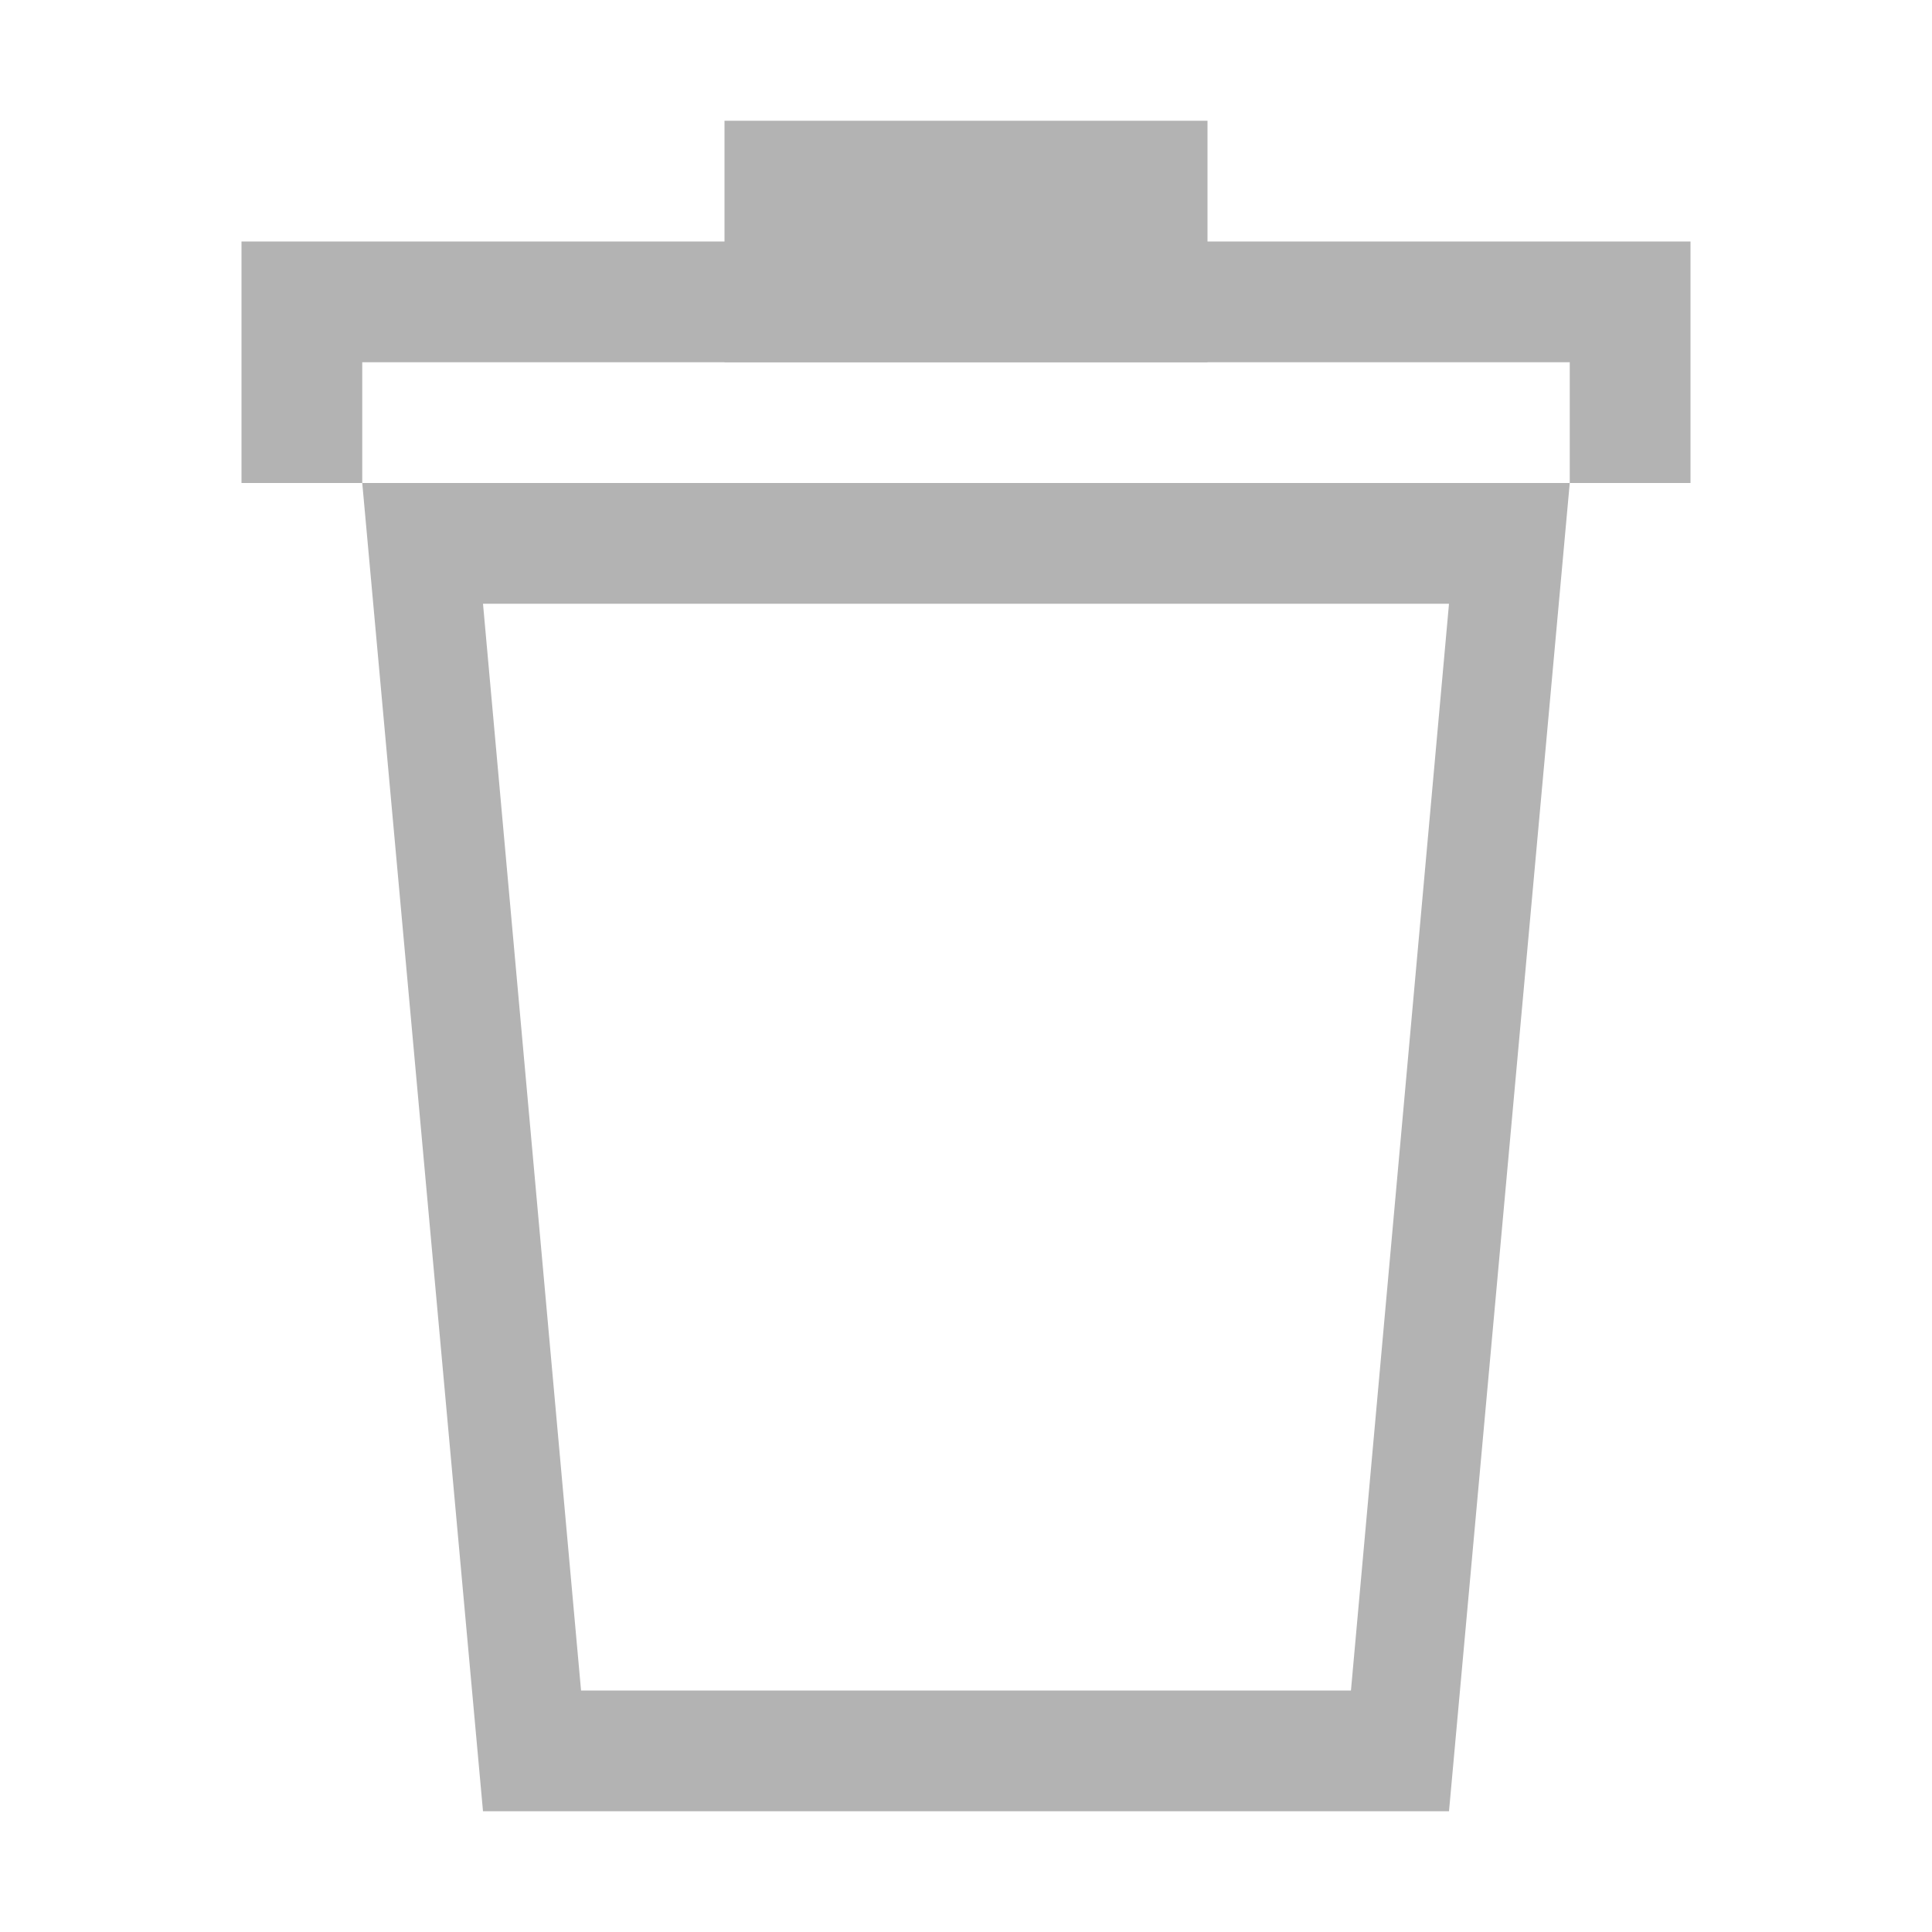 <?xml version="1.0" encoding="UTF-8" standalone="no"?>
<!-- Created with Inkscape (http://www.inkscape.org/) -->

<svg
   xmlns:dc="http://purl.org/dc/elements/1.1/"
   xmlns:cc="http://creativecommons.org/ns#"
   xmlns:rdf="http://www.w3.org/1999/02/22-rdf-syntax-ns#"
   xmlns:svg="http://www.w3.org/2000/svg"
   xmlns="http://www.w3.org/2000/svg"
   xmlns:sodipodi="http://sodipodi.sourceforge.net/DTD/sodipodi-0.dtd"
   xmlns:inkscape="http://www.inkscape.org/namespaces/inkscape"
   id="svg7384"
   version="1.1"
   inkscape:version="0.48.4 r9939"
   height="16"
   sodipodi:docname="user-trash.svg"
   width="16">
  <sodipodi:namedview
     inkscape:cy="6.6083621"
     inkscape:current-layer="layer13"
     inkscape:window-width="1920"
     pagecolor="#555753"
     showborder="true"
     showguides="true"
     inkscape:snap-nodes="true"
     objecttolerance="10"
     showgrid="true"
     inkscape:object-nodes="true"
     inkscape:pageshadow="2"
     inkscape:guide-bbox="true"
     inkscape:window-x="0"
     inkscape:snap-bbox="true"
     bordercolor="#a0a0a0"
     id="namedview88"
     inkscape:window-maximized="1"
     inkscape:snap-global="true"
     inkscape:window-y="25"
     gridtolerance="10"
     inkscape:zoom="38.141077"
     inkscape:window-height="1005"
     borderopacity="1"
     guidetolerance="10"
     inkscape:cx="3.0968356"
     inkscape:bbox-paths="false"
     inkscape:snap-grids="true"
     inkscape:pageopacity="1"
     inkscape:snap-to-guides="true">
    <inkscape:grid
       visible="true"
       spacingx="1px"
       type="xygrid"
       spacingy="1px"
       id="grid4866"
       empspacing="2"
       enabled="true"
       snapvisiblegridlinesonly="true" />
  </sodipodi:namedview>
  <title
     id="title9167">Gnome Symbolic Icon Theme</title>
  <defs
     id="defs7386" />
  <g
     transform="translate(-482,-176)"
     inkscape:groupmode="layer"
     id="layer9"
     inkscape:label="status"
     style="display:inline" />
  <g
     transform="translate(-482,-176)"
     inkscape:groupmode="layer"
     id="layer10"
     inkscape:label="devices" />
  <g
     transform="translate(-482,-176)"
     inkscape:groupmode="layer"
     id="layer11"
     inkscape:label="apps" />
  <g
     transform="translate(-482,-176)"
     inkscape:groupmode="layer"
     id="layer12"
     inkscape:label="actions" />
  <g
     transform="translate(-482,-176)"
     inkscape:groupmode="layer"
     id="layer13"
     inkscape:label="places">
    <path
       style="color:#000000;fill:#a0a0a0;fill-opacity:1;fill-rule:nonzero;stroke:none;stroke-width:1.5;marker:none;visibility:visible;display:inline;overflow:visible;enable-background:accumulate"
       d="m 457,174.75 c -0.485,0 -0.875,0.39 -0.875,0.875 l 0,0.875 -3.5,0 c -0.485,0 -0.875,0.39 -0.875,0.875 l 0,0.875 13.125,0 0,-0.875 c 0,-0.485 -0.39,-0.875 -0.875,-0.875 l -3.5,0 0,-0.875 c 0,-0.485 -0.39,-0.875 -0.875,-0.875 l -2.625,0 z m 0,0.875 2.625,0 0,0.875 -2.625,0 0,-0.875 z m -4.375,3.5 0,7.875 c 0,0.97 0.78,1.75 1.75,1.75 l 7.875,0 c 0.97,0 1.63,-0.788 1.75,-1.75 l 0,-7.875 -1.75,0 0,7 c 0,0.485 -0.39,0.875 -0.875,0.875 l -6.125,0 c -0.485,0 -0.875,-0.39 -0.875,-0.875 l 0,-7 -1.75,0 z m 2.625,0 0,5.688 c 0,0.242 0.195,0.438 0.437,0.438 0.242,0 0.438,-0.195 0.438,-0.438 l 0,-5.688 -0.875,0 z m 1.75,0 0,5.688 c 0,0.242 0.195,0.438 0.438,0.438 0.242,0 0.437,-0.195 0.437,-0.438 l 0,-5.688 -0.875,0 z m 1.75,0 0,5.688 c 0,0.242 0.195,0.438 0.437,0.438 0.242,0 0.438,-0.195 0.438,-0.438 l 0,-5.688 -0.875,0 z m 1.75,0 0,5.688 c 0,0.242 0.195,0.438 0.438,0.438 0.242,0 0.438,-0.195 0.438,-0.438 l 0,-5.688 -0.875,0 z"
       id="rect2993"
       inkscape:connector-curvature="0" />
    <g
       id="g3035">
      <rect
         y="177"
         x="488"
         height="2"
         width="4"
         id="rect3014"
         style="color:#000000;fill:#b3b3b3;fill-opacity:1;fill-rule:nonzero;stroke:none;stroke-width:1px;marker:none;visibility:visible;display:inline;overflow:visible;enable-background:accumulate" />
      <path
         id="rect3016"
         transform="translate(482,176)"
         d="M 2 2 L 2 4 L 3 4 L 3 3 L 13 3 L 13 4 L 14 4 L 14 2 L 2 2 z "
         style="color:#000000;fill:#b3b3b3;fill-opacity:1;fill-rule:nonzero;stroke:none;stroke-width:1px;marker:none;visibility:visible;display:inline;overflow:visible;enable-background:accumulate" />
      <path
         id="path3030"
         transform="translate(482,176)"
         d="M 3 4 L 4 15 L 12 15 L 13 4 L 3 4 z M 4 5 L 12 5 L 11.188 14 L 4.812 14 L 4 5 z "
         style="color:#000000;fill:#b3b3b3;fill-opacity:1;fill-rule:nonzero;stroke:none;stroke-width:1px;marker:none;visibility:visible;display:inline;overflow:visible;enable-background:accumulate" />
      <path
         id="rect3018"
         d="m 486,181 8,0 -0.812,9 -6.375,0 L 486,181 z"
         style="color:#000000;fill:#b3b3b3;fill-opacity:1;fill-rule:nonzero;stroke:none;stroke-width:1px;marker:none;visibility:visible;display:inline;overflow:visible;enable-background:accumulate;opacity:0" />
    </g>
  </g>
  <g
     transform="translate(-482,-176)"
     inkscape:groupmode="layer"
     id="layer14"
     inkscape:label="mimetypes" />
  <g
     transform="translate(-482,-176)"
     inkscape:groupmode="layer"
     id="layer15"
     inkscape:label="emblems"
     style="display:inline" />
</svg>
